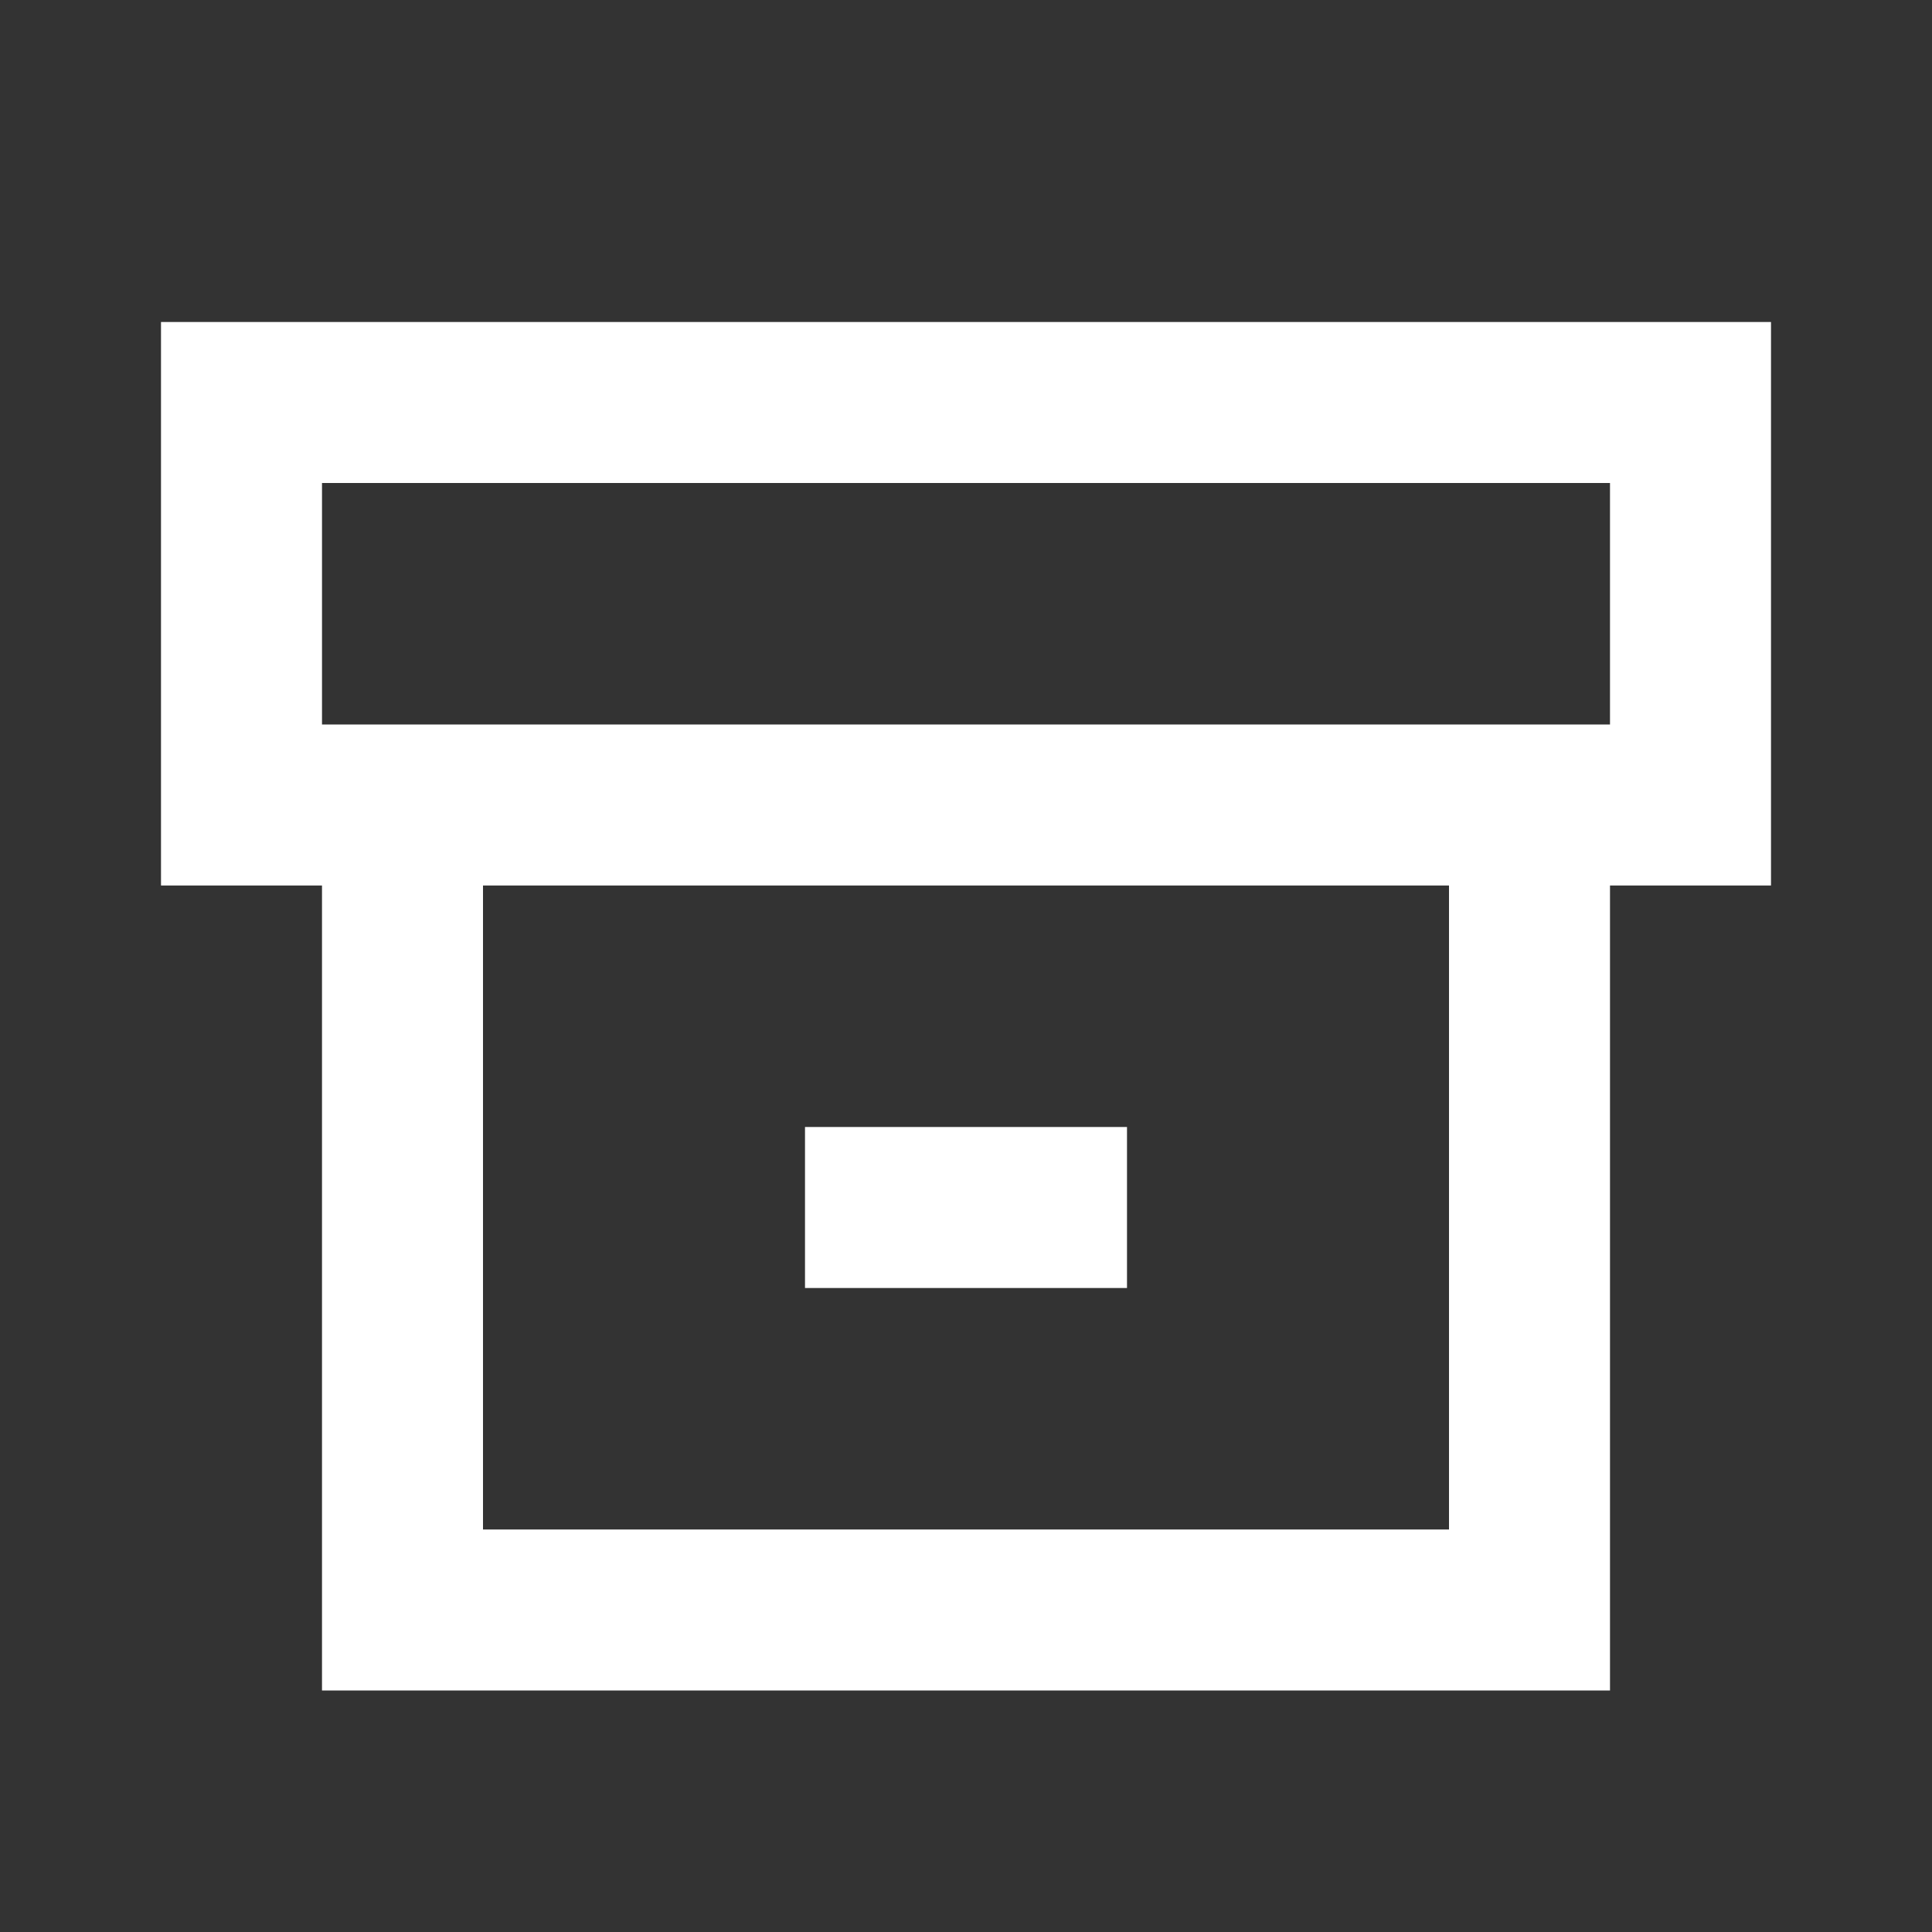 <svg width="24" height="24" viewBox="0 0 24 24" fill="none" xmlns="http://www.w3.org/2000/svg">
<rect x="0" y="0" width="24" height="24" fill="#333333" stroke="none"/>
<path fill-rule="evenodd" clip-rule="evenodd" d="M3 4H2V5V6V7V8V9V10V11H3H4V12V13V14V15V16V17V18V19V20V21H5H6H7H8H9H10H11H12H13H14H15H16H17H18H19H20V20V19V18V17V16V15V14V13V12V11H21H22V10V9V8V7V6V5V4H21H20H19H18H17H16H15H14H13H12H11H10H9H8H7H6H5H4H3ZM17 19H18V18V17V16V15V14V13V12V11H17H16H15H14H13H12H11H10H9H8H7H6V12V13V14V15V16V17V18V19H7H8H9H10H11H12H13H14H15H16H17ZM4 7V8V9H5H6H7H8H9H10H11H12H13H14H15H16H17H18H19H20V8V7V6H19H18H17H16H15H14H13H12H11H10H9H8H7H6H5H4V7ZM11 14H10V15V16H11H12H13H14V15V14H13H12H11Z" fill="white"/>
</svg>
